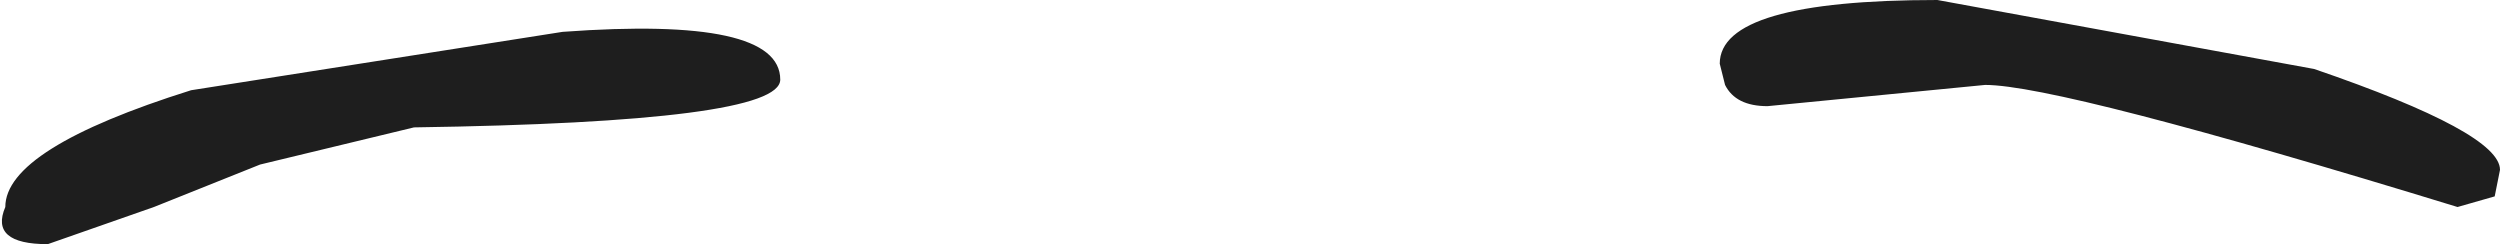 <?xml version="1.0" encoding="UTF-8" standalone="no"?>
<svg xmlns:ffdec="https://www.free-decompiler.com/flash" xmlns:xlink="http://www.w3.org/1999/xlink" ffdec:objectType="shape" height="2.3px" width="23.55px" xmlns="http://www.w3.org/2000/svg">
  <g transform="matrix(1.0, 0.0, 0.0, 1.0, 11.8, 1.0)">
    <path d="M10.0 -0.35 Q11.75 0.25 11.75 0.6 L11.7 0.85 11.35 0.95 Q7.6 -0.2 6.9 -0.2 L4.85 0.0 Q4.55 0.0 4.45 -0.2 L4.4 -0.4 Q4.4 -1.0 6.45 -1.0 L10.0 -0.35 M-6.5 -0.7 Q-4.45 -0.85 -4.45 -0.25 -4.45 0.15 -7.9 0.2 L-9.35 0.55 -10.35 0.95 -11.35 1.3 Q-11.9 1.3 -11.75 0.95 -11.75 0.4 -10.0 -0.15 L-6.5 -0.7" fill="#1e1e1e" fill-rule="evenodd" stroke="none"/>
  </g>
</svg>
